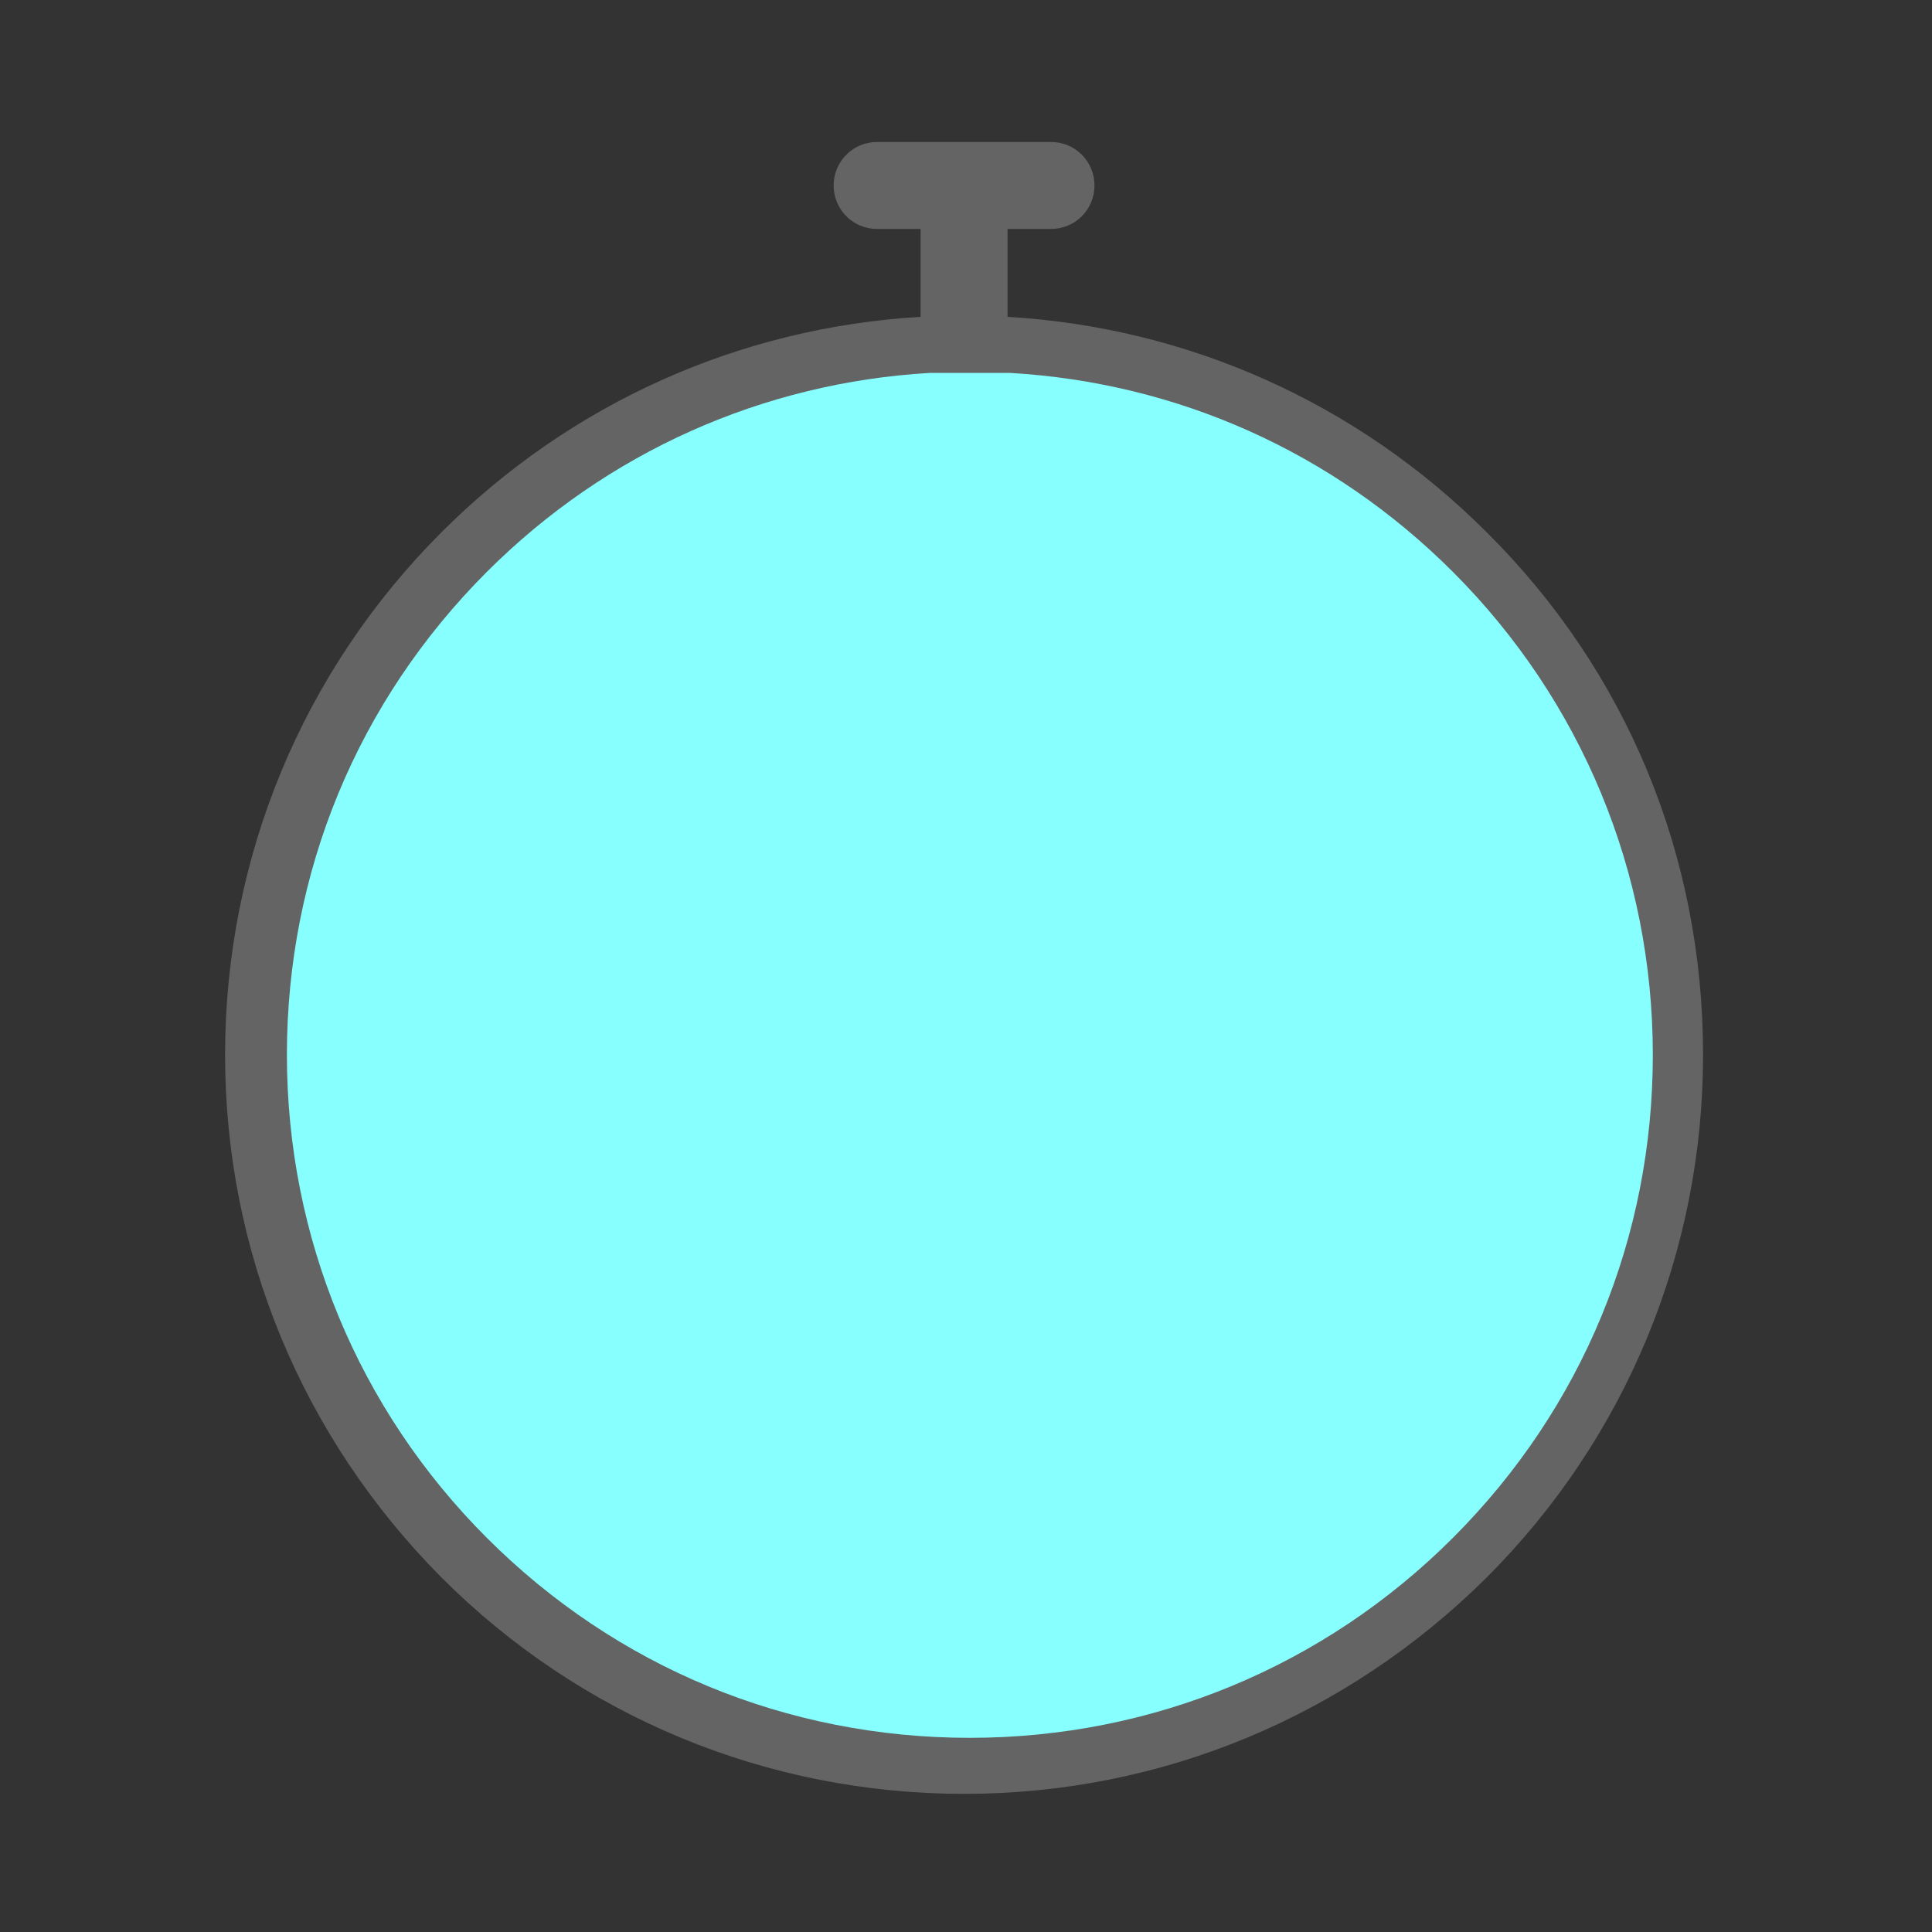 <?xml version="1.0" encoding="utf-8"?>
<!-- Generator: Adobe Illustrator 19.0.0, SVG Export Plug-In . SVG Version: 6.00 Build 0)  -->
<svg version="1.1" id="Calque_1" xmlns="http://www.w3.org/2000/svg" xmlns:xlink="http://www.w3.org/1999/xlink" x="0px" y="0px"
	 viewBox="-977 2507.8 200 200" style="enable-background:new -977 2507.8 200 200;" xml:space="preserve">
<rect x="-977" y="2507.8" width="200" height="200" fill="#333333" stroke="none"/>
<path fill="#646464" d="M-823.1,2562.9c-13.4-13.4-30.9-21.2-49.6-22.3v-9.1h4.5c2.5,0,4.5-2,4.5-4.5s-2-4.5-4.5-4.5h-18
	c-2.5,0-4.5,2-4.5,4.5s2,4.5,4.5,4.5h4.5v9.1c-18.7,1.1-36.2,8.9-49.6,22.3c-14.4,14.4-22.4,33.7-22.4,54.1
	c0,20.4,8,39.6,22.4,54.1c14.4,14.4,33.7,22.4,54.1,22.4c20.4,0,39.6-8,54.1-22.4c14.4-14.4,22.4-33.7,22.4-54.1
	C-800.7,2596.4-808.6,2577.3-823.1,2562.9z M-881.7,2549.6v4.3c0,2.5,2,4.5,4.5,4.5s4.5-2,4.5-4.5v-4.3 M-872.7,2684.3v-4.3
	c0-2.5-2-4.5-4.5-4.5s-4.5,2-4.5,4.5v4.3"/>
<path fill="#88FFFFFF" d="M-880.7,2546.4c-17.3,1-33.5,8.2-45.9,20.6c-13.4,13.4-20.7,31.1-20.7,50c0,18.9,7.4,36.7,20.7,50
	c13.4,13.4,31.1,20.7,50,20.7c18.9,0,36.7-7.4,50-20.7c13.4-13.4,20.7-31.1,20.7-50c0-18.9-7.4-36.7-20.7-50
	c-12.4-12.4-28.5-19.6-45.9-20.6 M-880.7,2554.8v4c0,2.3,1.9,4.2,4.2,4.2s4.2-1.9,4.2-4.2v-4 M-872.4,2679.3v-4
	c0-2.3-1.9-4.2-4.2-4.2c-2.3,0-4.2,1.9-4.2,4.2v4"/>
</svg>
